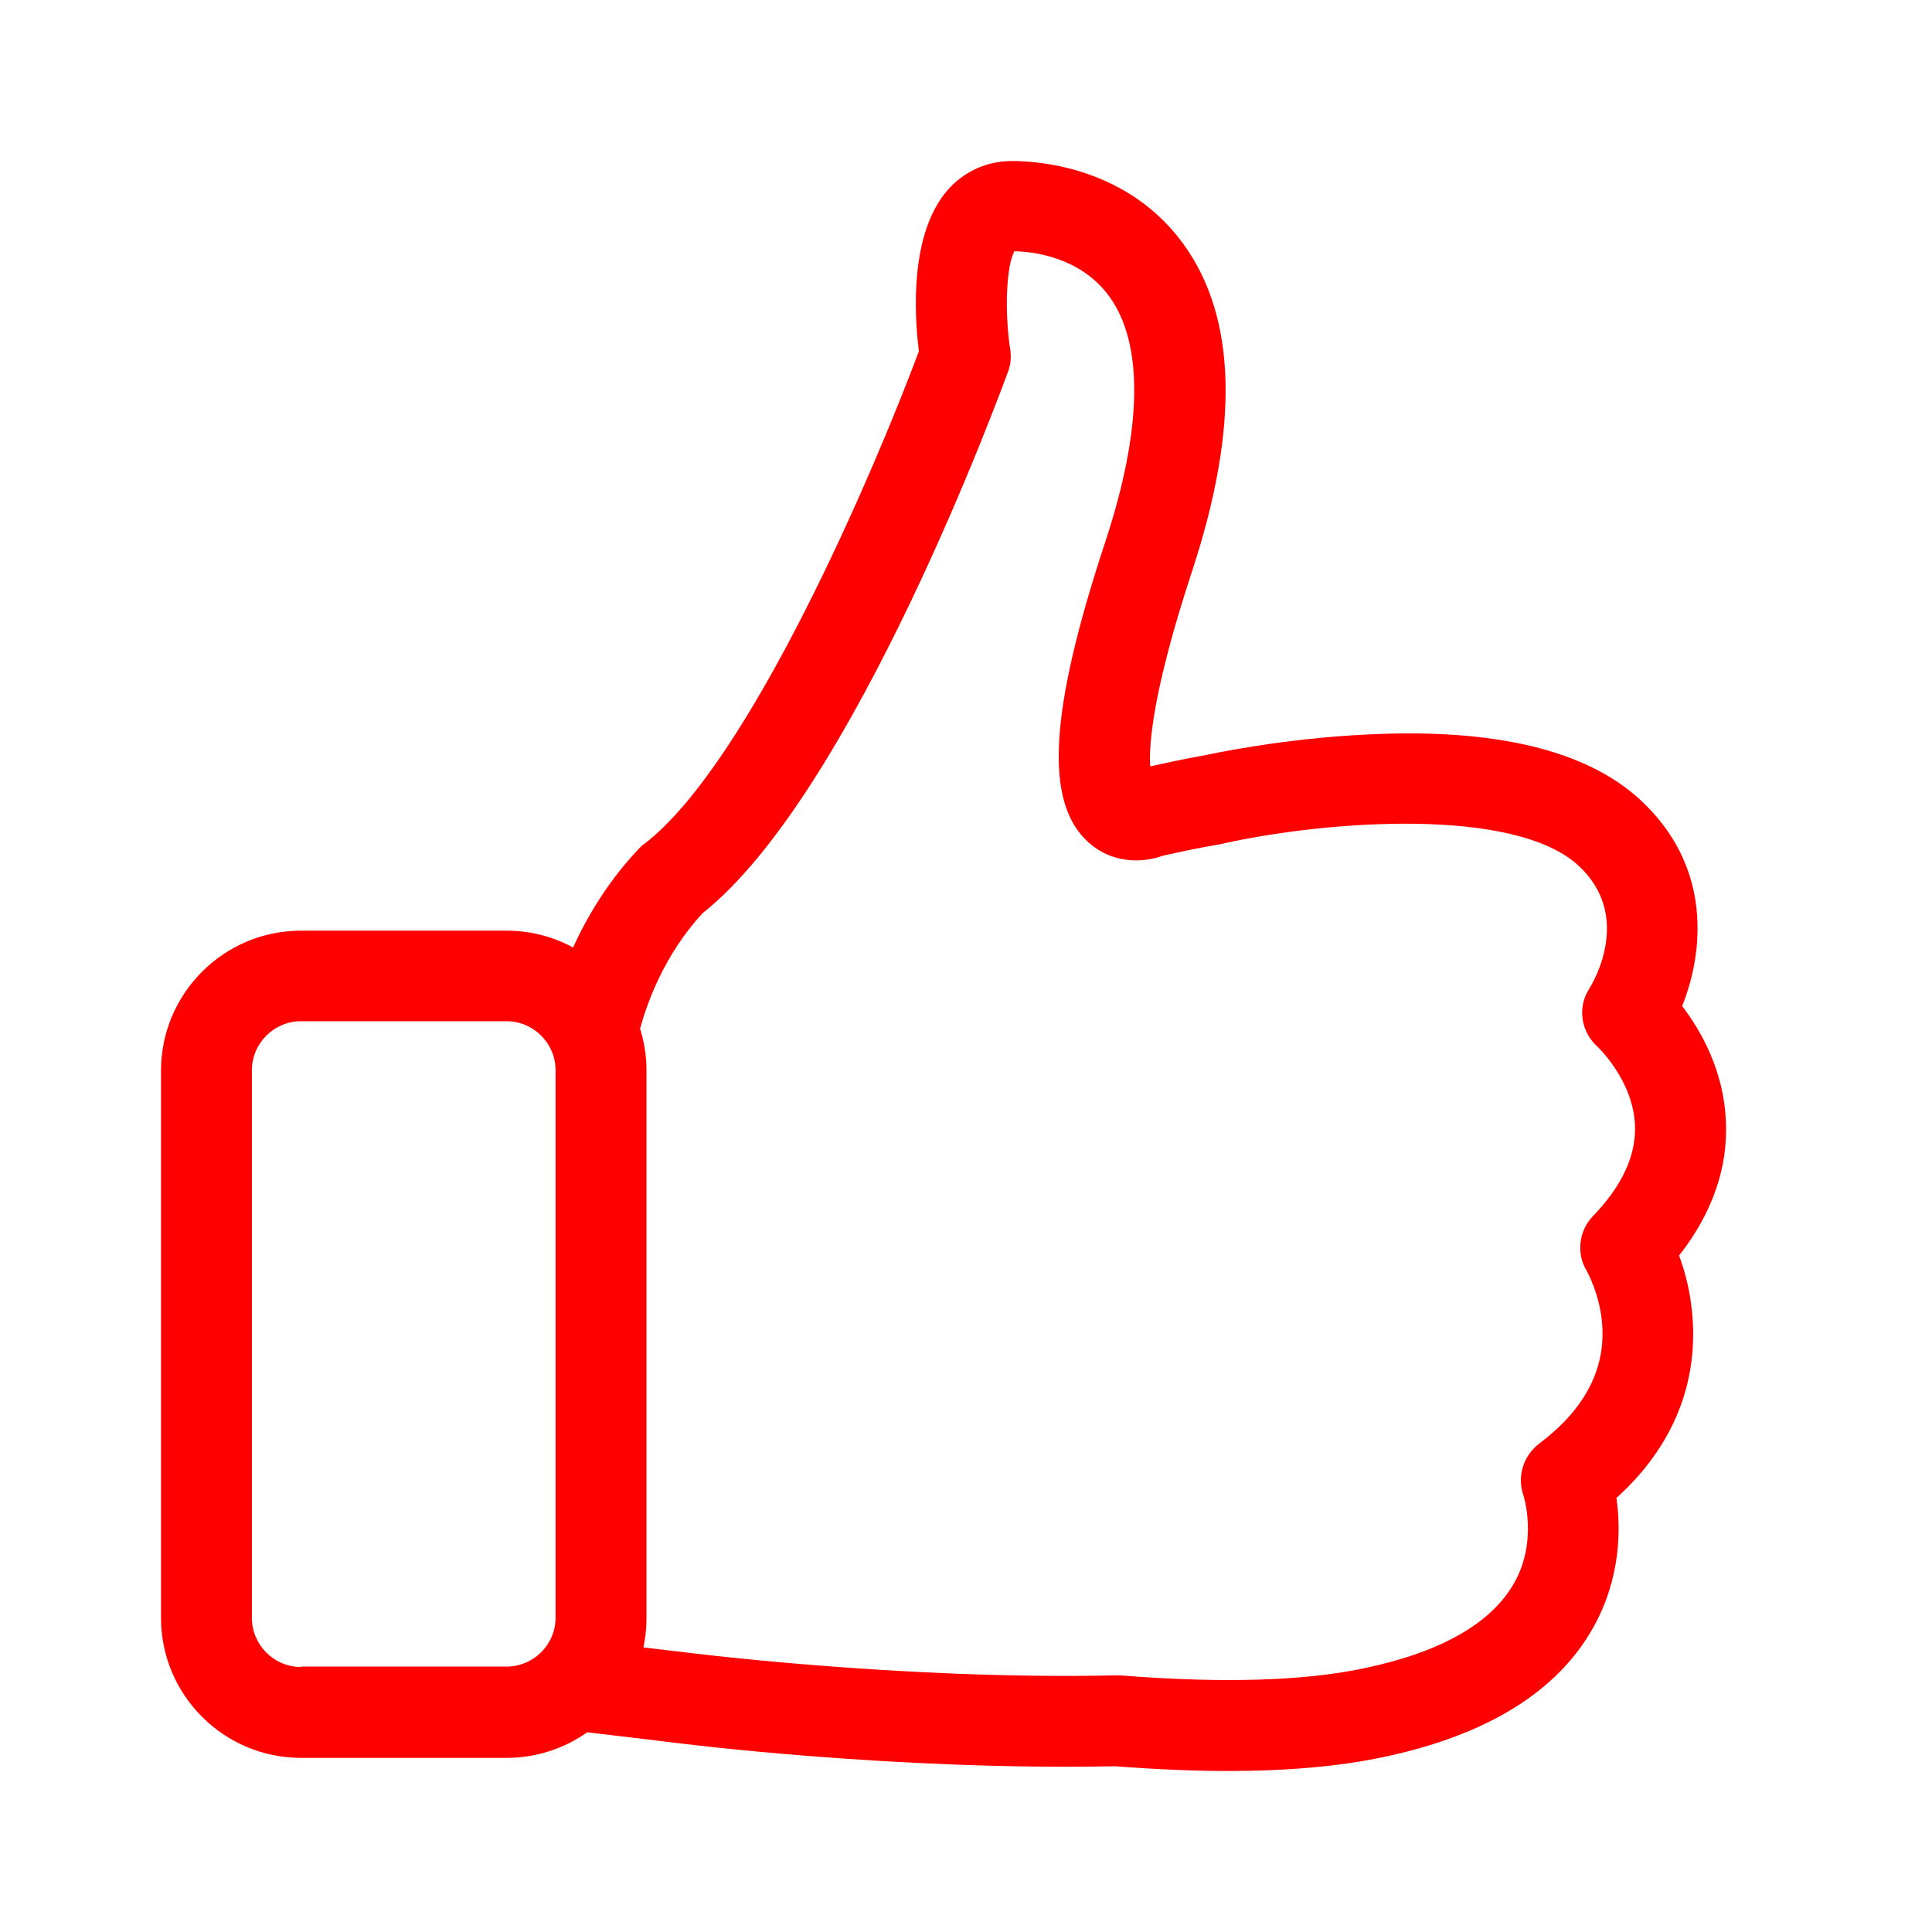 <svg width="24" height="24" viewBox="0 0 24 24" fill="none" xmlns="http://www.w3.org/2000/svg">
<path d="M20.858 15.597C21.268 15.074 21.465 14.514 21.44 13.936C21.415 13.301 21.13 12.803 20.896 12.498C21.168 11.82 21.272 10.754 20.365 9.926C19.7 9.319 18.57 9.047 17.006 9.123C15.906 9.173 14.986 9.378 14.949 9.386H14.944C14.735 9.424 14.514 9.47 14.288 9.52C14.271 9.252 14.317 8.587 14.81 7.09C15.396 5.308 15.363 3.945 14.702 3.033C14.008 2.075 12.899 2 12.573 2C12.259 2 11.971 2.13 11.766 2.368C11.302 2.908 11.356 3.903 11.415 4.363C10.862 5.844 9.315 9.474 8.006 10.482C7.981 10.498 7.96 10.519 7.939 10.54C7.554 10.946 7.295 11.385 7.119 11.77C6.872 11.636 6.592 11.561 6.291 11.561H3.74C2.778 11.561 2 12.343 2 13.301V20.097C2 21.059 2.782 21.837 3.74 21.837H6.291C6.663 21.837 7.01 21.72 7.295 21.519L8.278 21.636C8.428 21.657 11.105 21.996 13.853 21.941C14.351 21.979 14.819 22 15.254 22C16.003 22 16.655 21.941 17.199 21.824C18.479 21.552 19.353 21.009 19.796 20.21C20.135 19.599 20.135 18.993 20.08 18.608C20.913 17.855 21.059 17.023 21.03 16.438C21.013 16.099 20.938 15.81 20.858 15.597ZM3.74 20.708C3.401 20.708 3.129 20.432 3.129 20.097V13.296C3.129 12.958 3.405 12.686 3.74 12.686H6.291C6.63 12.686 6.902 12.962 6.902 13.296V20.093C6.902 20.432 6.626 20.703 6.291 20.703H3.74V20.708ZM19.788 15.107C19.612 15.291 19.578 15.572 19.712 15.789C19.712 15.793 19.884 16.086 19.905 16.488C19.934 17.035 19.67 17.521 19.118 17.935C18.922 18.085 18.842 18.345 18.926 18.579C18.926 18.583 19.106 19.135 18.813 19.658C18.533 20.16 17.91 20.519 16.964 20.72C16.207 20.883 15.179 20.913 13.915 20.812C13.899 20.812 13.878 20.812 13.857 20.812C11.168 20.871 8.449 20.519 8.42 20.515H8.416L7.993 20.465C8.018 20.348 8.031 20.223 8.031 20.097V13.296C8.031 13.117 8.002 12.941 7.951 12.778C8.027 12.498 8.236 11.874 8.729 11.343C10.607 9.854 12.443 4.831 12.523 4.614C12.556 4.526 12.565 4.43 12.548 4.334C12.477 3.865 12.502 3.292 12.602 3.121C12.824 3.125 13.422 3.188 13.782 3.685C14.208 4.275 14.192 5.329 13.732 6.726C13.029 8.855 12.97 9.976 13.527 10.469C13.803 10.716 14.171 10.729 14.438 10.632C14.693 10.574 14.936 10.524 15.166 10.486C15.183 10.482 15.204 10.478 15.22 10.473C16.504 10.193 18.805 10.022 19.604 10.749C20.281 11.368 19.8 12.188 19.746 12.276C19.591 12.51 19.637 12.816 19.846 13.004C19.85 13.008 20.289 13.422 20.31 13.978C20.327 14.351 20.151 14.731 19.788 15.107Z" fill="#FF0000"/>
</svg>
